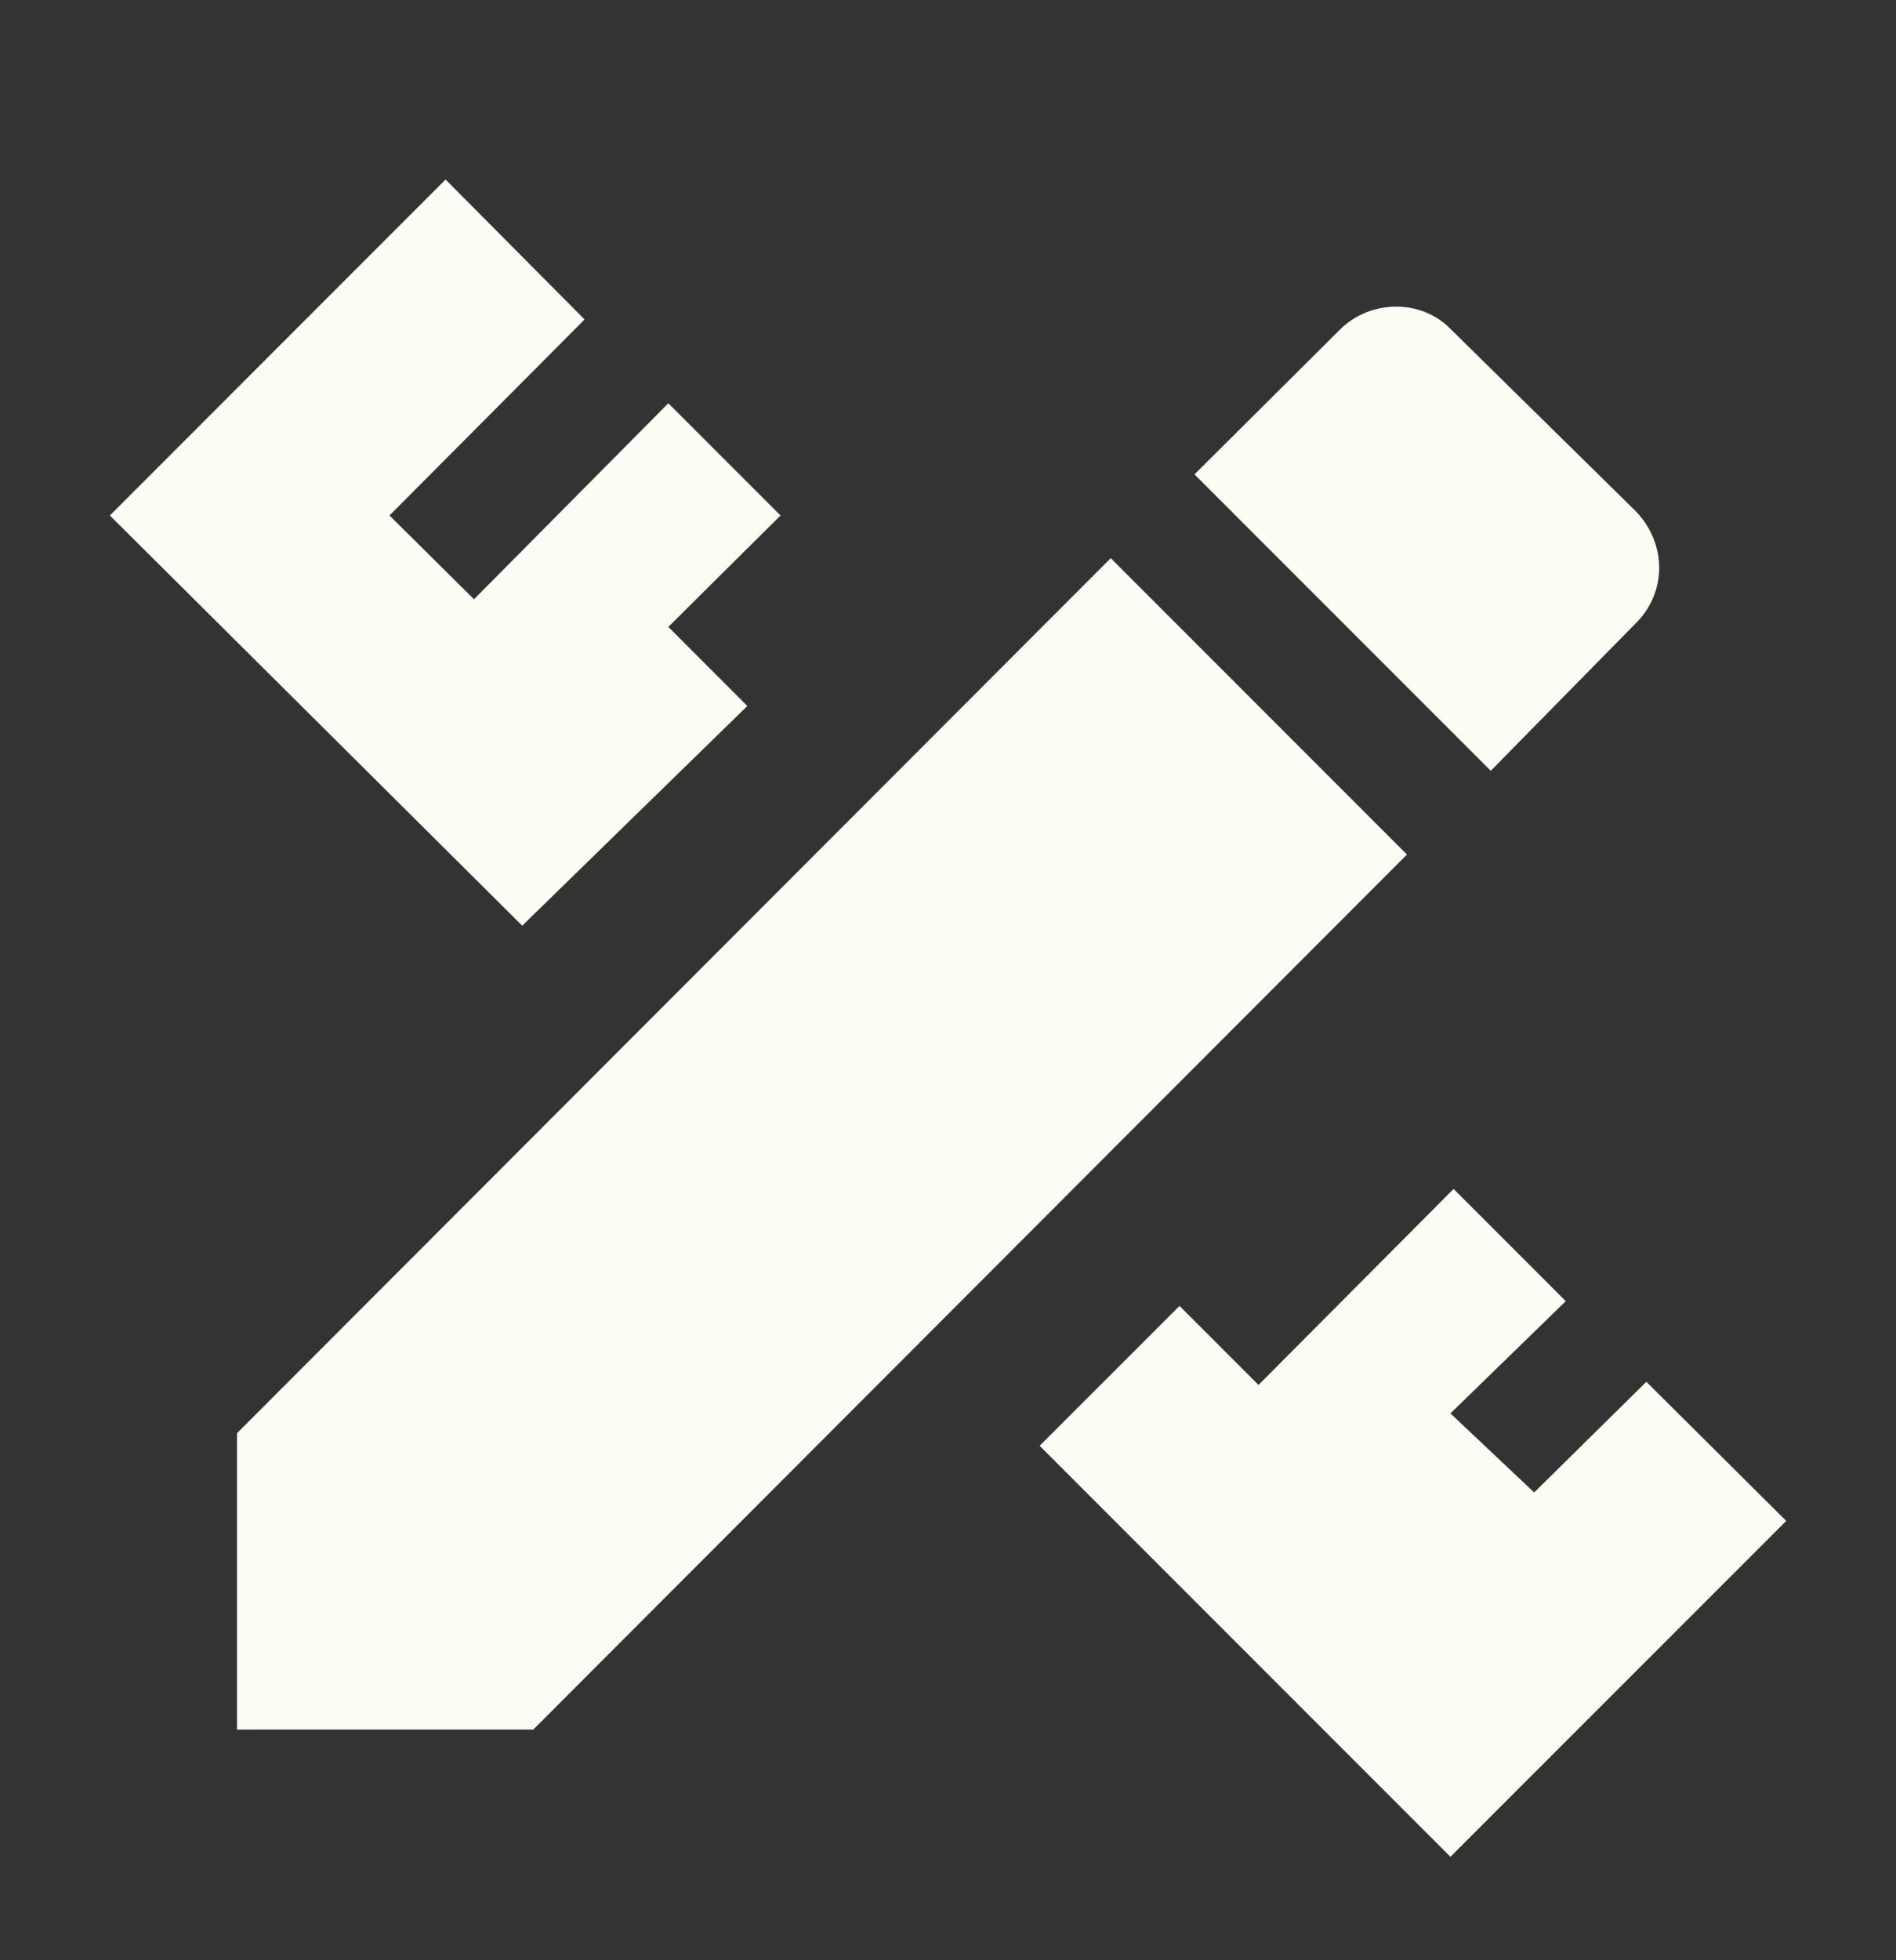 <svg width="30" height="31" viewBox="0 0 30 31" fill="none" xmlns="http://www.w3.org/2000/svg">
<rect x="0" y="0" width="30" height="31" fill="#333333" stroke="none"/>
<g id="mdi:design">
<path id="Vector" d="M3.75 22.665V27.352H8.438L22.262 13.514L17.575 8.827L3.75 22.665ZM28.263 24.052L22.95 29.364L16.45 22.864L18.663 20.652L19.913 21.902L23 18.802L24.775 20.577L22.95 22.352L24.275 23.602L26.05 21.852L28.263 24.052ZM8.263 14.639L1.738 8.152L7.05 2.839L9.25 5.052L6.163 8.152L7.5 9.477L10.575 6.377L12.35 8.152L10.575 9.914L11.825 11.165L8.263 14.639ZM25.887 9.852C26.375 9.364 26.375 8.602 25.887 8.089L22.963 5.214C22.5 4.727 21.688 4.727 21.2 5.214L18.9 7.502L23.588 12.19L25.887 9.852Z" fill="#FBFCF4"/>
</g>
</svg>
